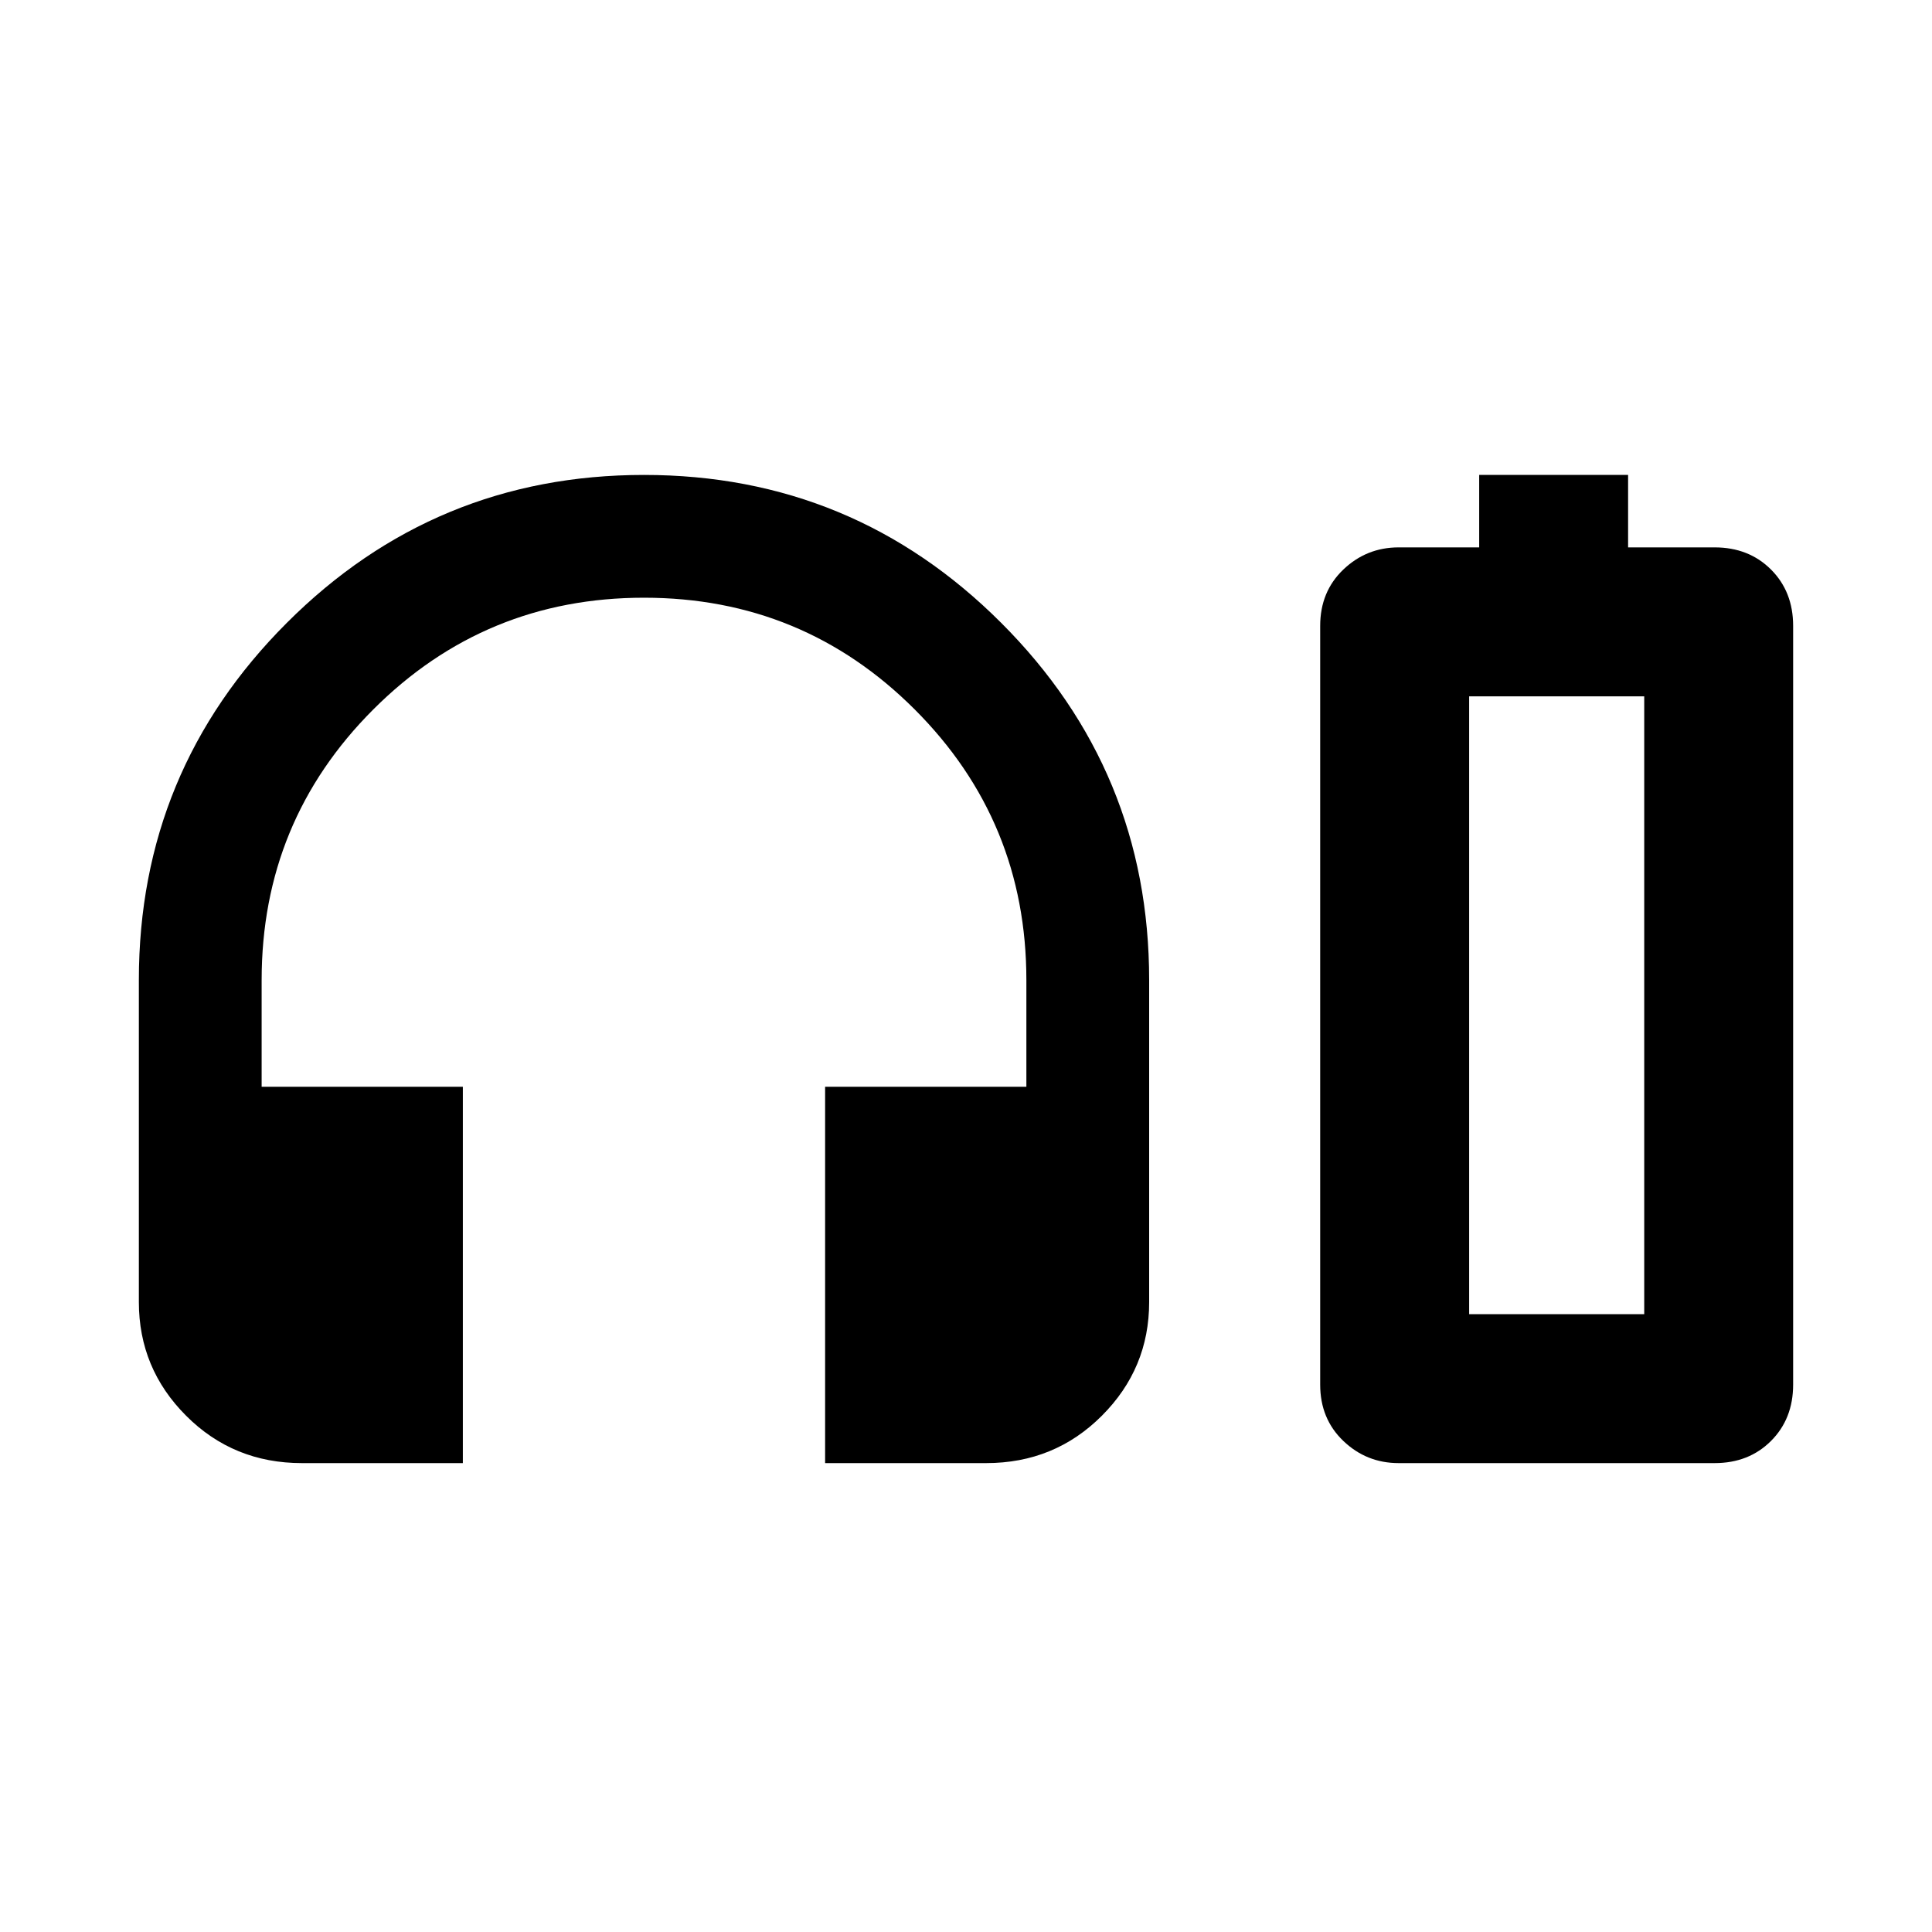 <svg xmlns="http://www.w3.org/2000/svg" height="40" width="40"><path d="M9.583 30.292H6.25q-1.417 0-2.396-.98-.979-.979-.979-2.354v-6.666q0-4.334 3.063-7.396Q9 9.833 13.333 9.833q4.334 0 7.396 3.063 3.063 3.062 3.063 7.396v6.666q0 1.375-.98 2.354-.979.98-2.395.98h-3.334V22.5h4.167v-2.208q0-3.292-2.312-5.604-2.313-2.313-5.605-2.313-3.291 0-5.604 2.313Q5.417 17 5.417 20.292V22.5h4.166Zm21.042-18.959v-1.5h3.083v1.5H35.5q.708 0 1.167.459.458.458.458 1.166v15.709q0 .708-.458 1.166-.459.459-1.167.459h-6.542q-.666 0-1.146-.459-.479-.458-.479-1.166V12.958q0-.708.479-1.166.48-.459 1.146-.459Zm-.208 15.875h3.625-3.625Zm0 0h3.625V14.417h-3.625Z"/></svg>